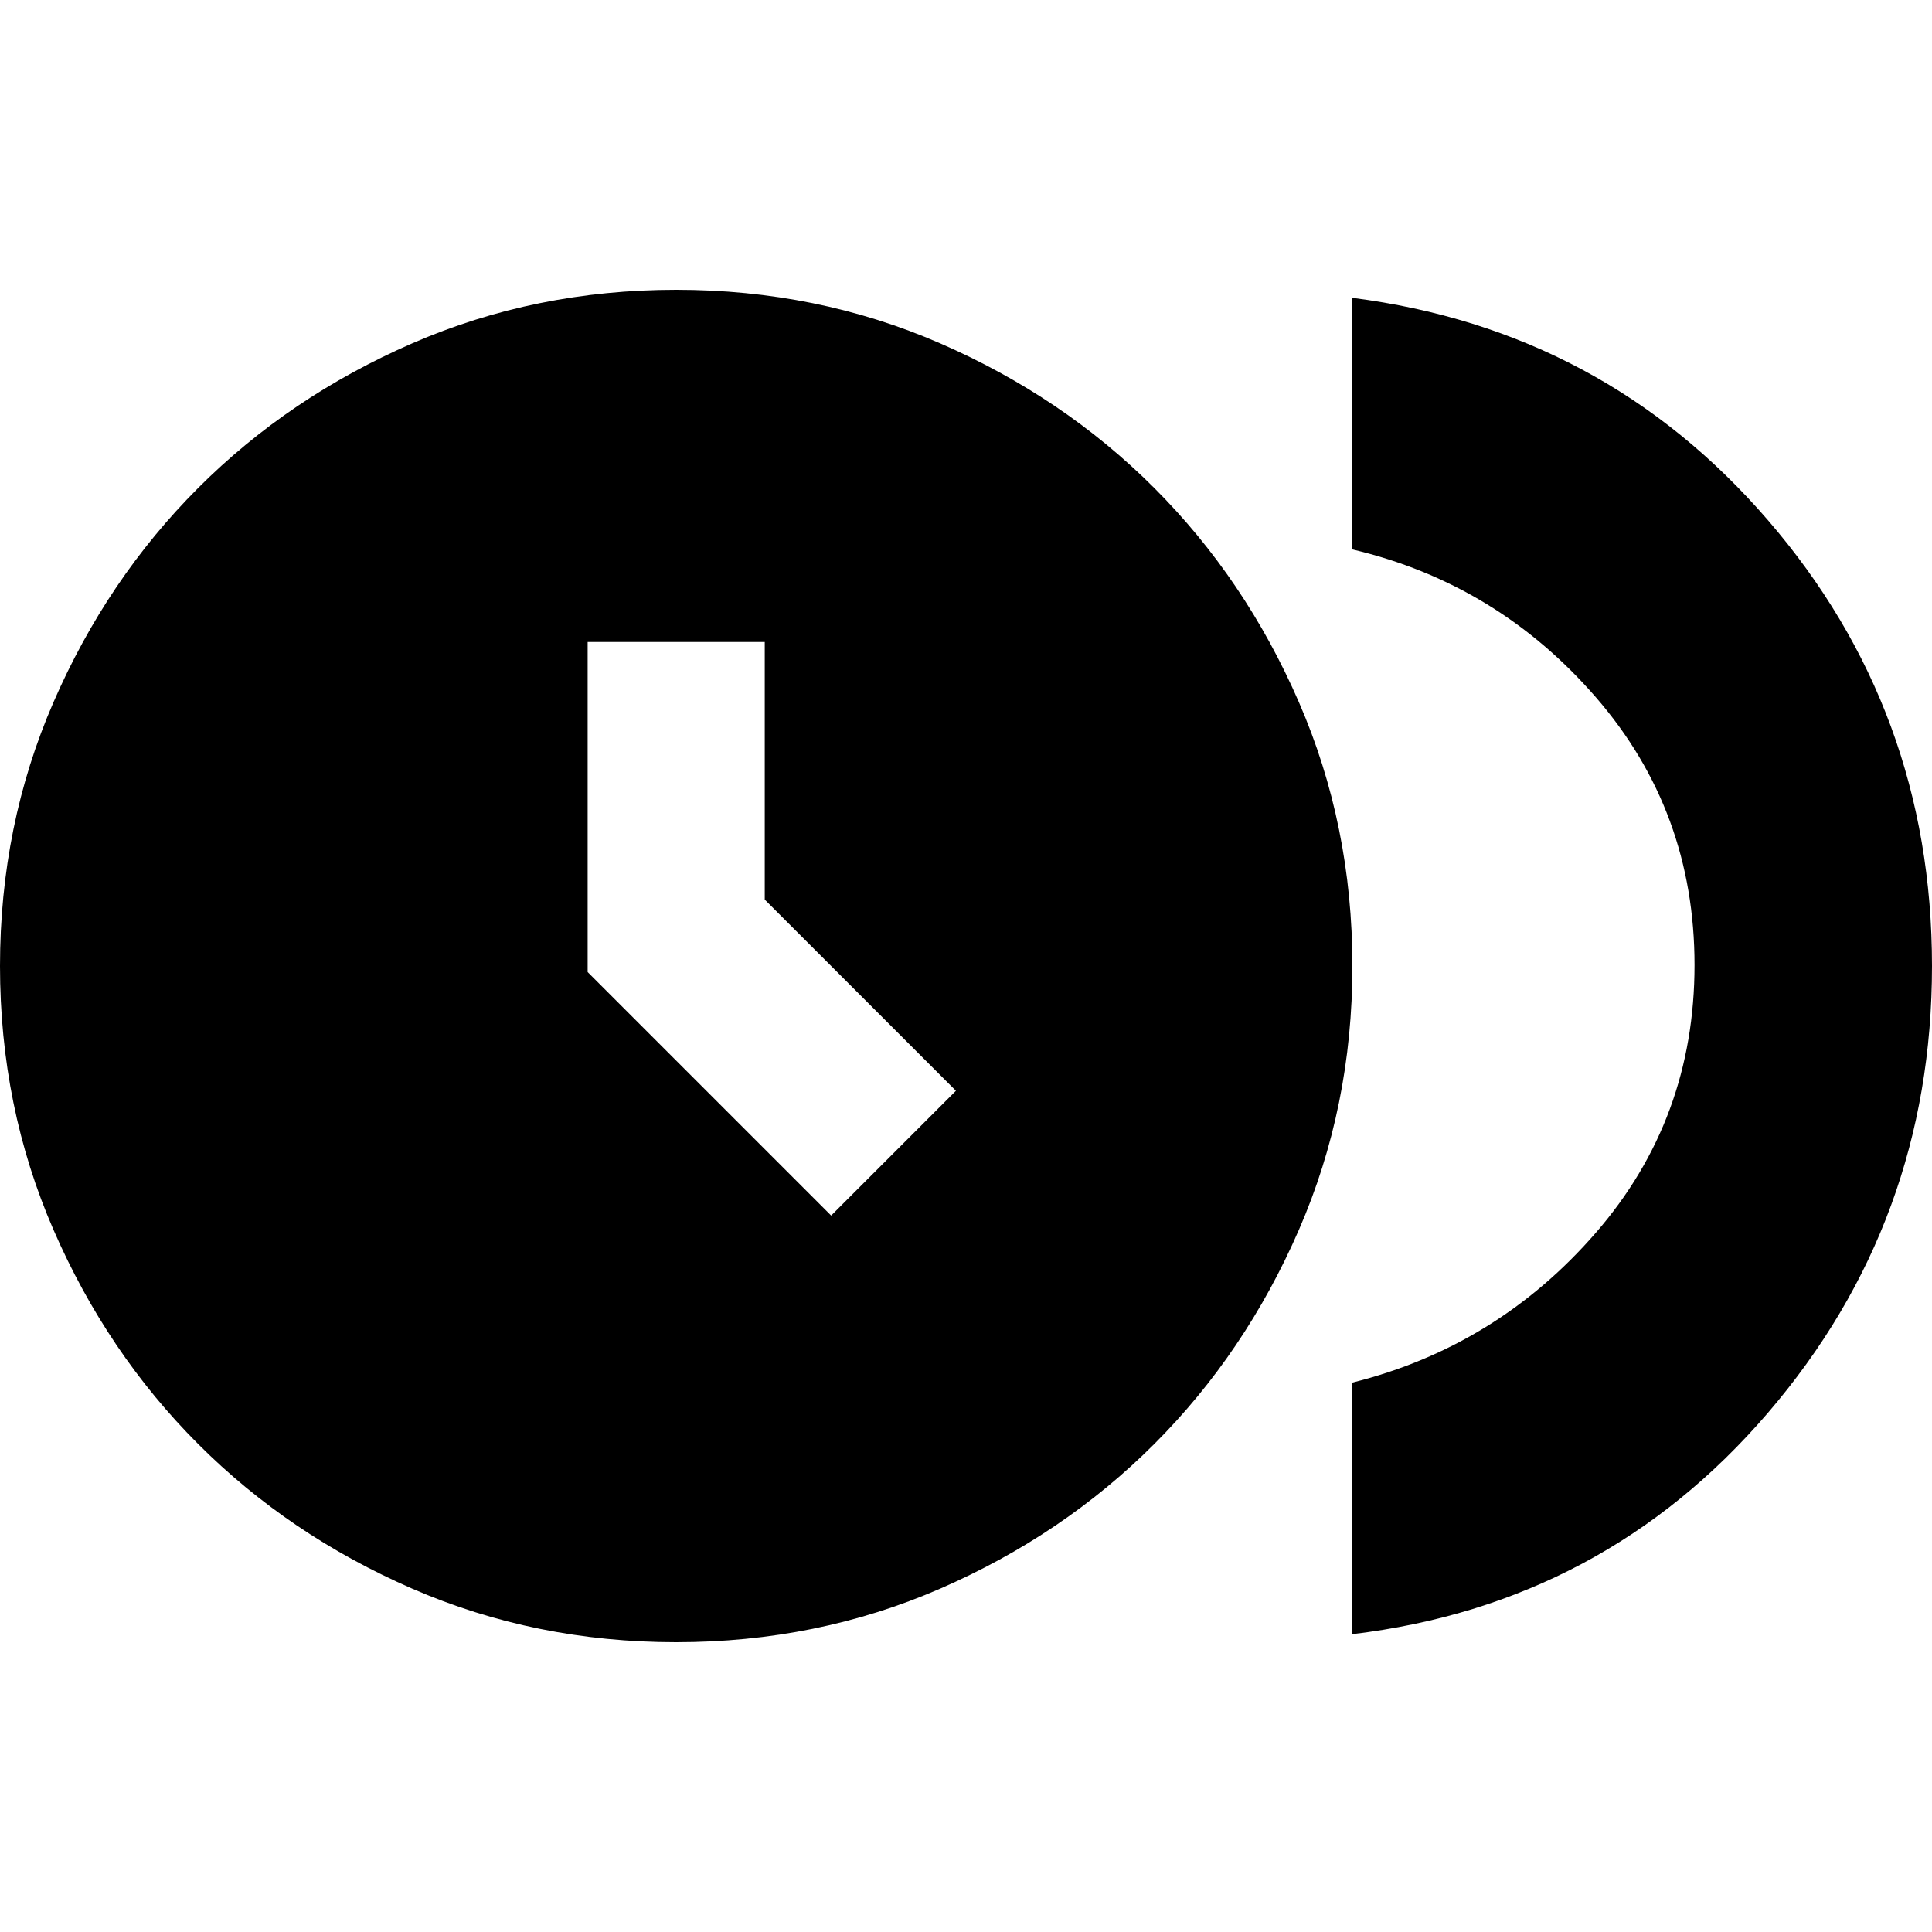 <svg xmlns="http://www.w3.org/2000/svg" height="20" viewBox="0 -960 960 960" width="20"><path d="m413-356 62-62-95-95v-128h-88v164l121 121Zm259 208v-125q72-18 121-74.5t49-133q0-76.5-49-133T672-687v-125q125 16 206.5 110.5T960-480q0 127-81.5 222T672-148Zm-336 4q-70 0-131.133-26.6-61.134-26.6-106.4-71.867Q53.2-287.733 26.6-348.867 0-410 0-480t26.6-131.133q26.6-61.134 71.867-106.4 45.266-45.267 106.4-71.867Q266-816 336-816t131.133 26.6q61.134 26.6 106.4 71.867 45.267 45.266 71.867 106.4Q672-550 672-480t-26.6 131.133q-26.6 61.134-71.867 106.4-45.266 45.267-106.4 71.867Q406-144 336-144Z"/></svg>